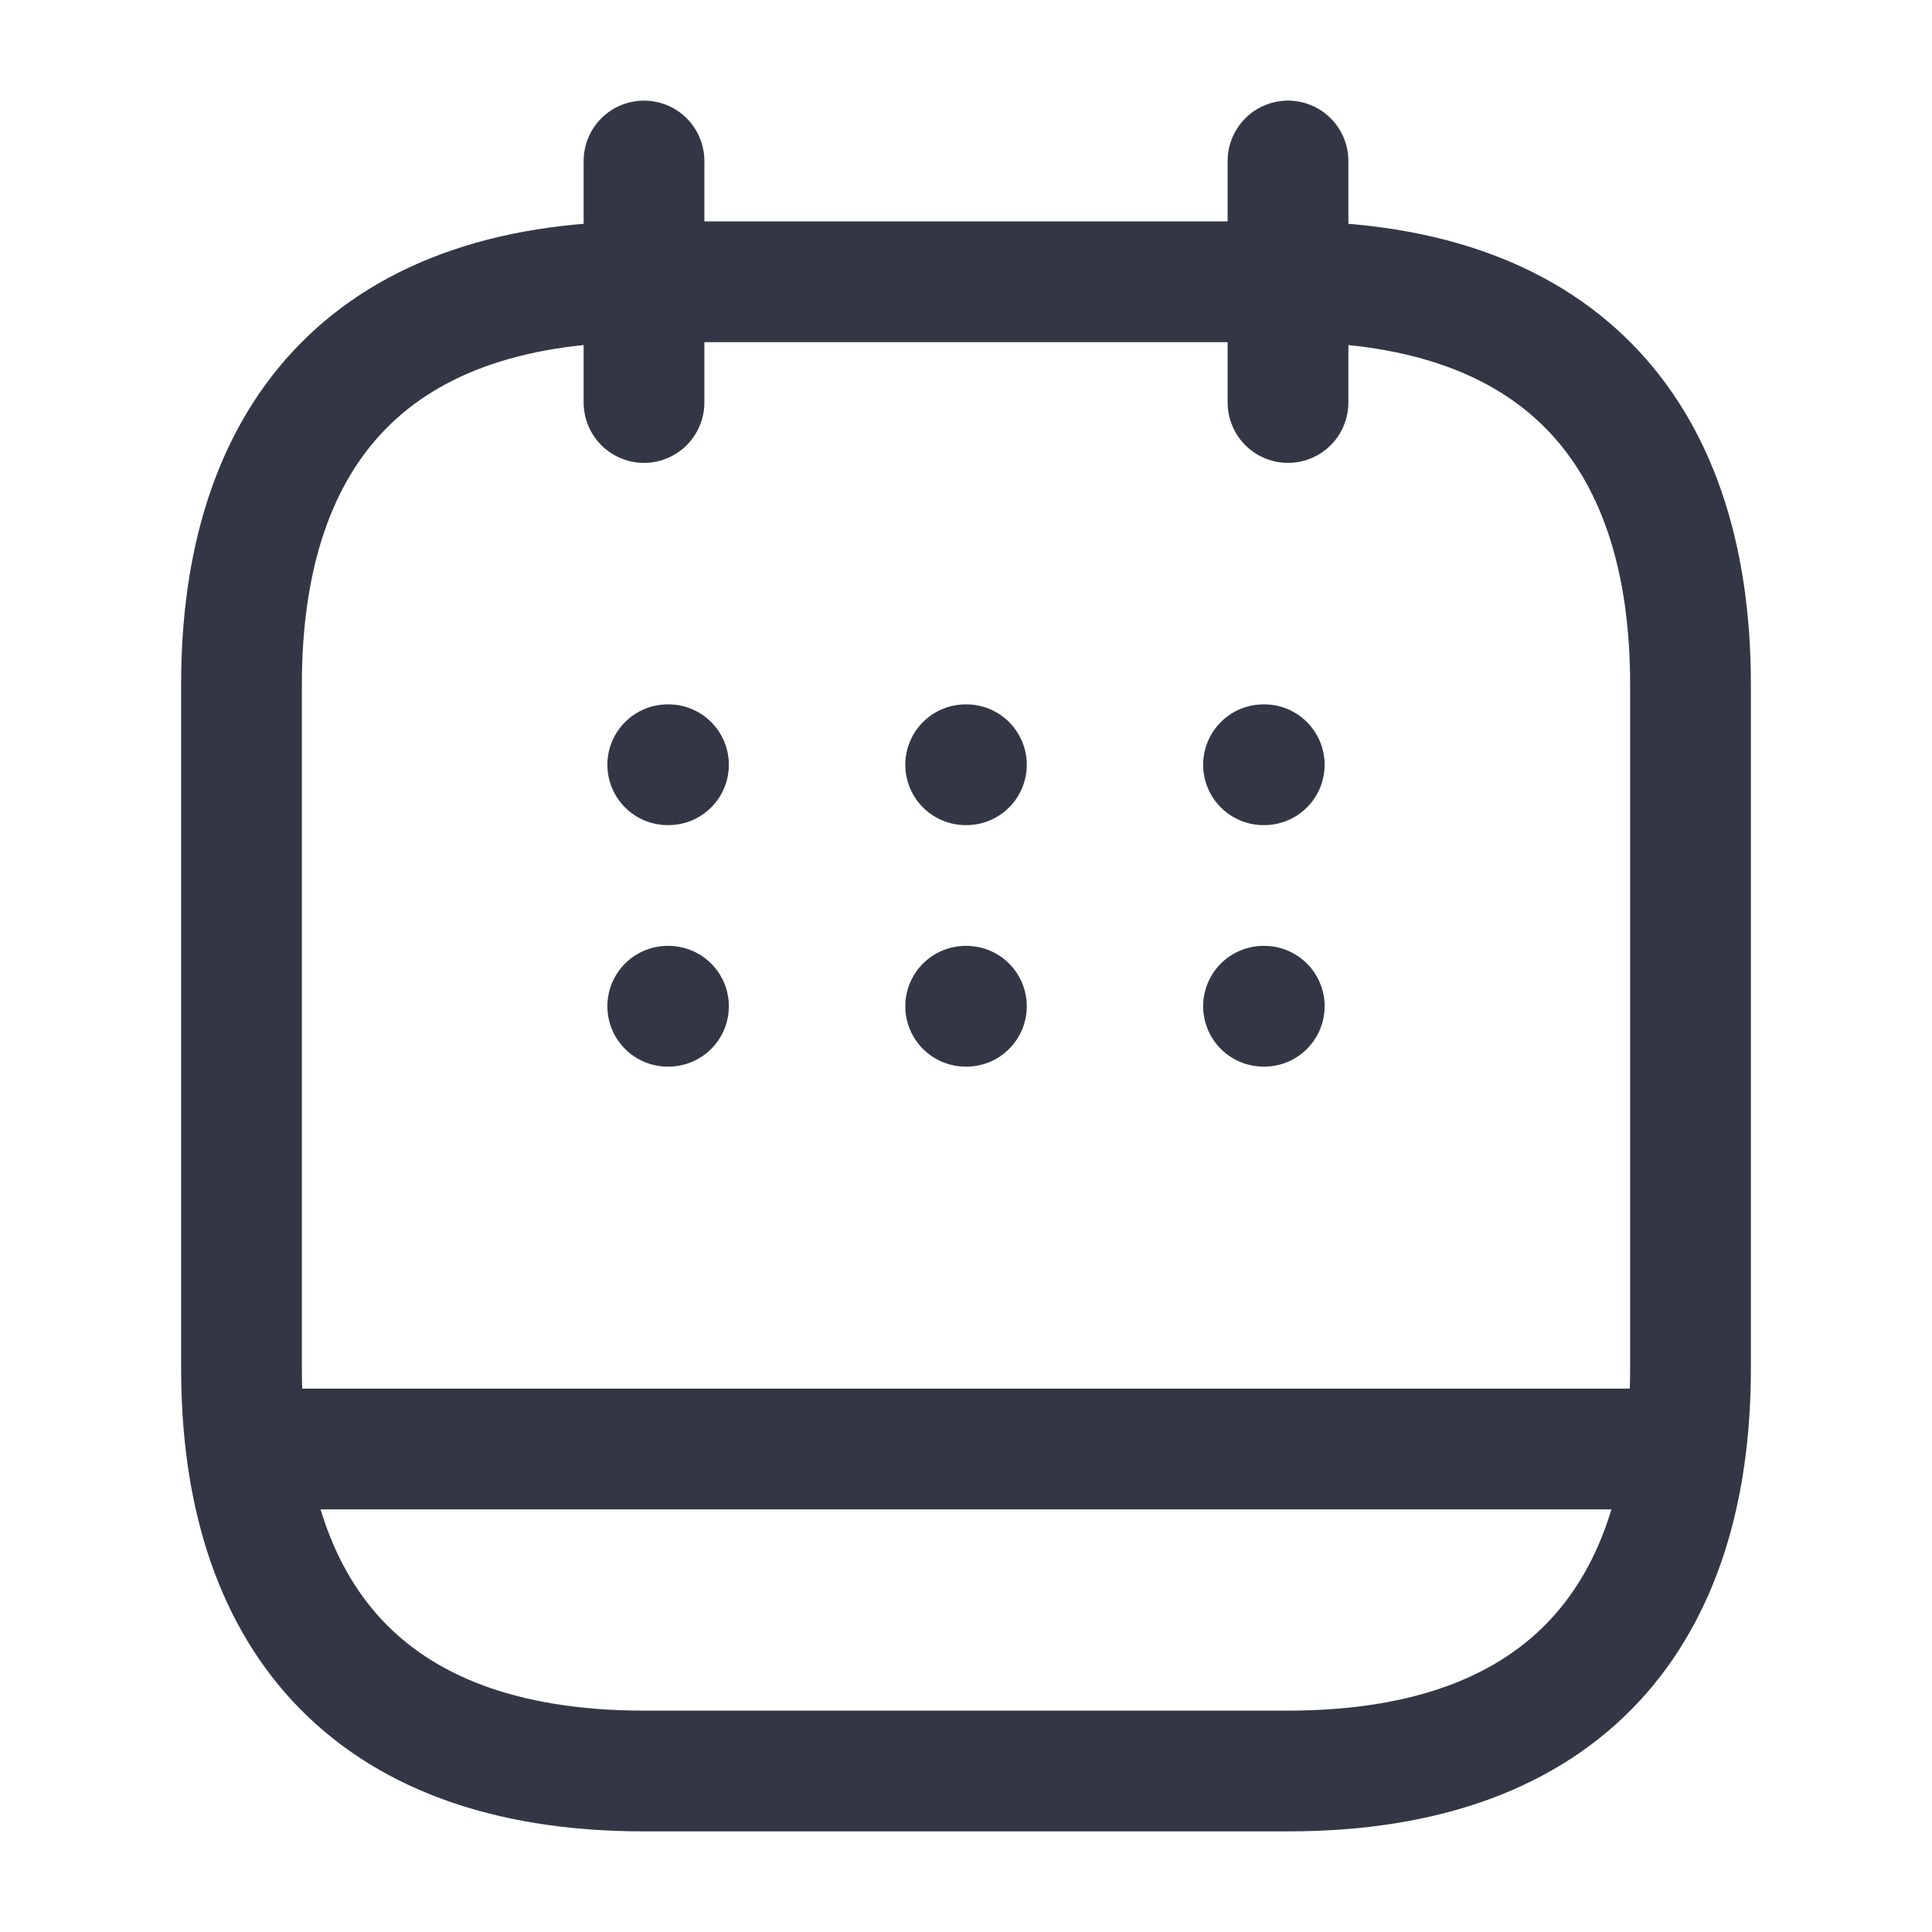 <svg width="24" height="24" viewBox="0 0 24 24" fill="none" xmlns="http://www.w3.org/2000/svg">
<g id="calendar">
<g id="vuesax/linear/calendar">
<g id="calendar_2">
<path id="Vector" d="M8 2V5" stroke="#333745" stroke-width="1.5" stroke-miterlimit="10" stroke-linecap="round" stroke-linejoin="round"/>
<path id="Vector_2" d="M16 2V5" stroke="#333745" stroke-width="1.5" stroke-miterlimit="10" stroke-linecap="round" stroke-linejoin="round"/>
<path id="Vector_3" d="M3.5 18H20.5" stroke="#333745" stroke-width="1.5" stroke-miterlimit="10" stroke-linecap="round" stroke-linejoin="round"/>
<path id="Vector_4" d="M21 8.5V17C21 20 19.5 22 16 22H8C4.5 22 3 20 3 17V8.5C3 5.5 4.5 3.5 8 3.5H16C19.5 3.5 21 5.5 21 8.5Z" stroke="#333745" stroke-width="1.5" stroke-miterlimit="10" stroke-linecap="round" stroke-linejoin="round"/>
<g id="Group 26792">
<path id="Vector_5" d="M15.696 9.5H15.705" stroke="#333745" stroke-width="1.5" stroke-linecap="round" stroke-linejoin="round"/>
<path id="Vector_6" d="M15.696 12.5H15.705" stroke="#333745" stroke-width="1.5" stroke-linecap="round" stroke-linejoin="round"/>
<path id="Vector_7" d="M11.996 9.5H12.005" stroke="#333745" stroke-width="1.5" stroke-linecap="round" stroke-linejoin="round"/>
<path id="Vector_8" d="M11.996 12.5H12.005" stroke="#333745" stroke-width="1.5" stroke-linecap="round" stroke-linejoin="round"/>
<path id="Vector_9" d="M8.295 9.5H8.304" stroke="#333745" stroke-width="1.5" stroke-linecap="round" stroke-linejoin="round"/>
<path id="Vector_10" d="M8.295 12.5H8.304" stroke="#333745" stroke-width="1.5" stroke-linecap="round" stroke-linejoin="round"/>
</g>
</g>
</g>
</g>
</svg>
